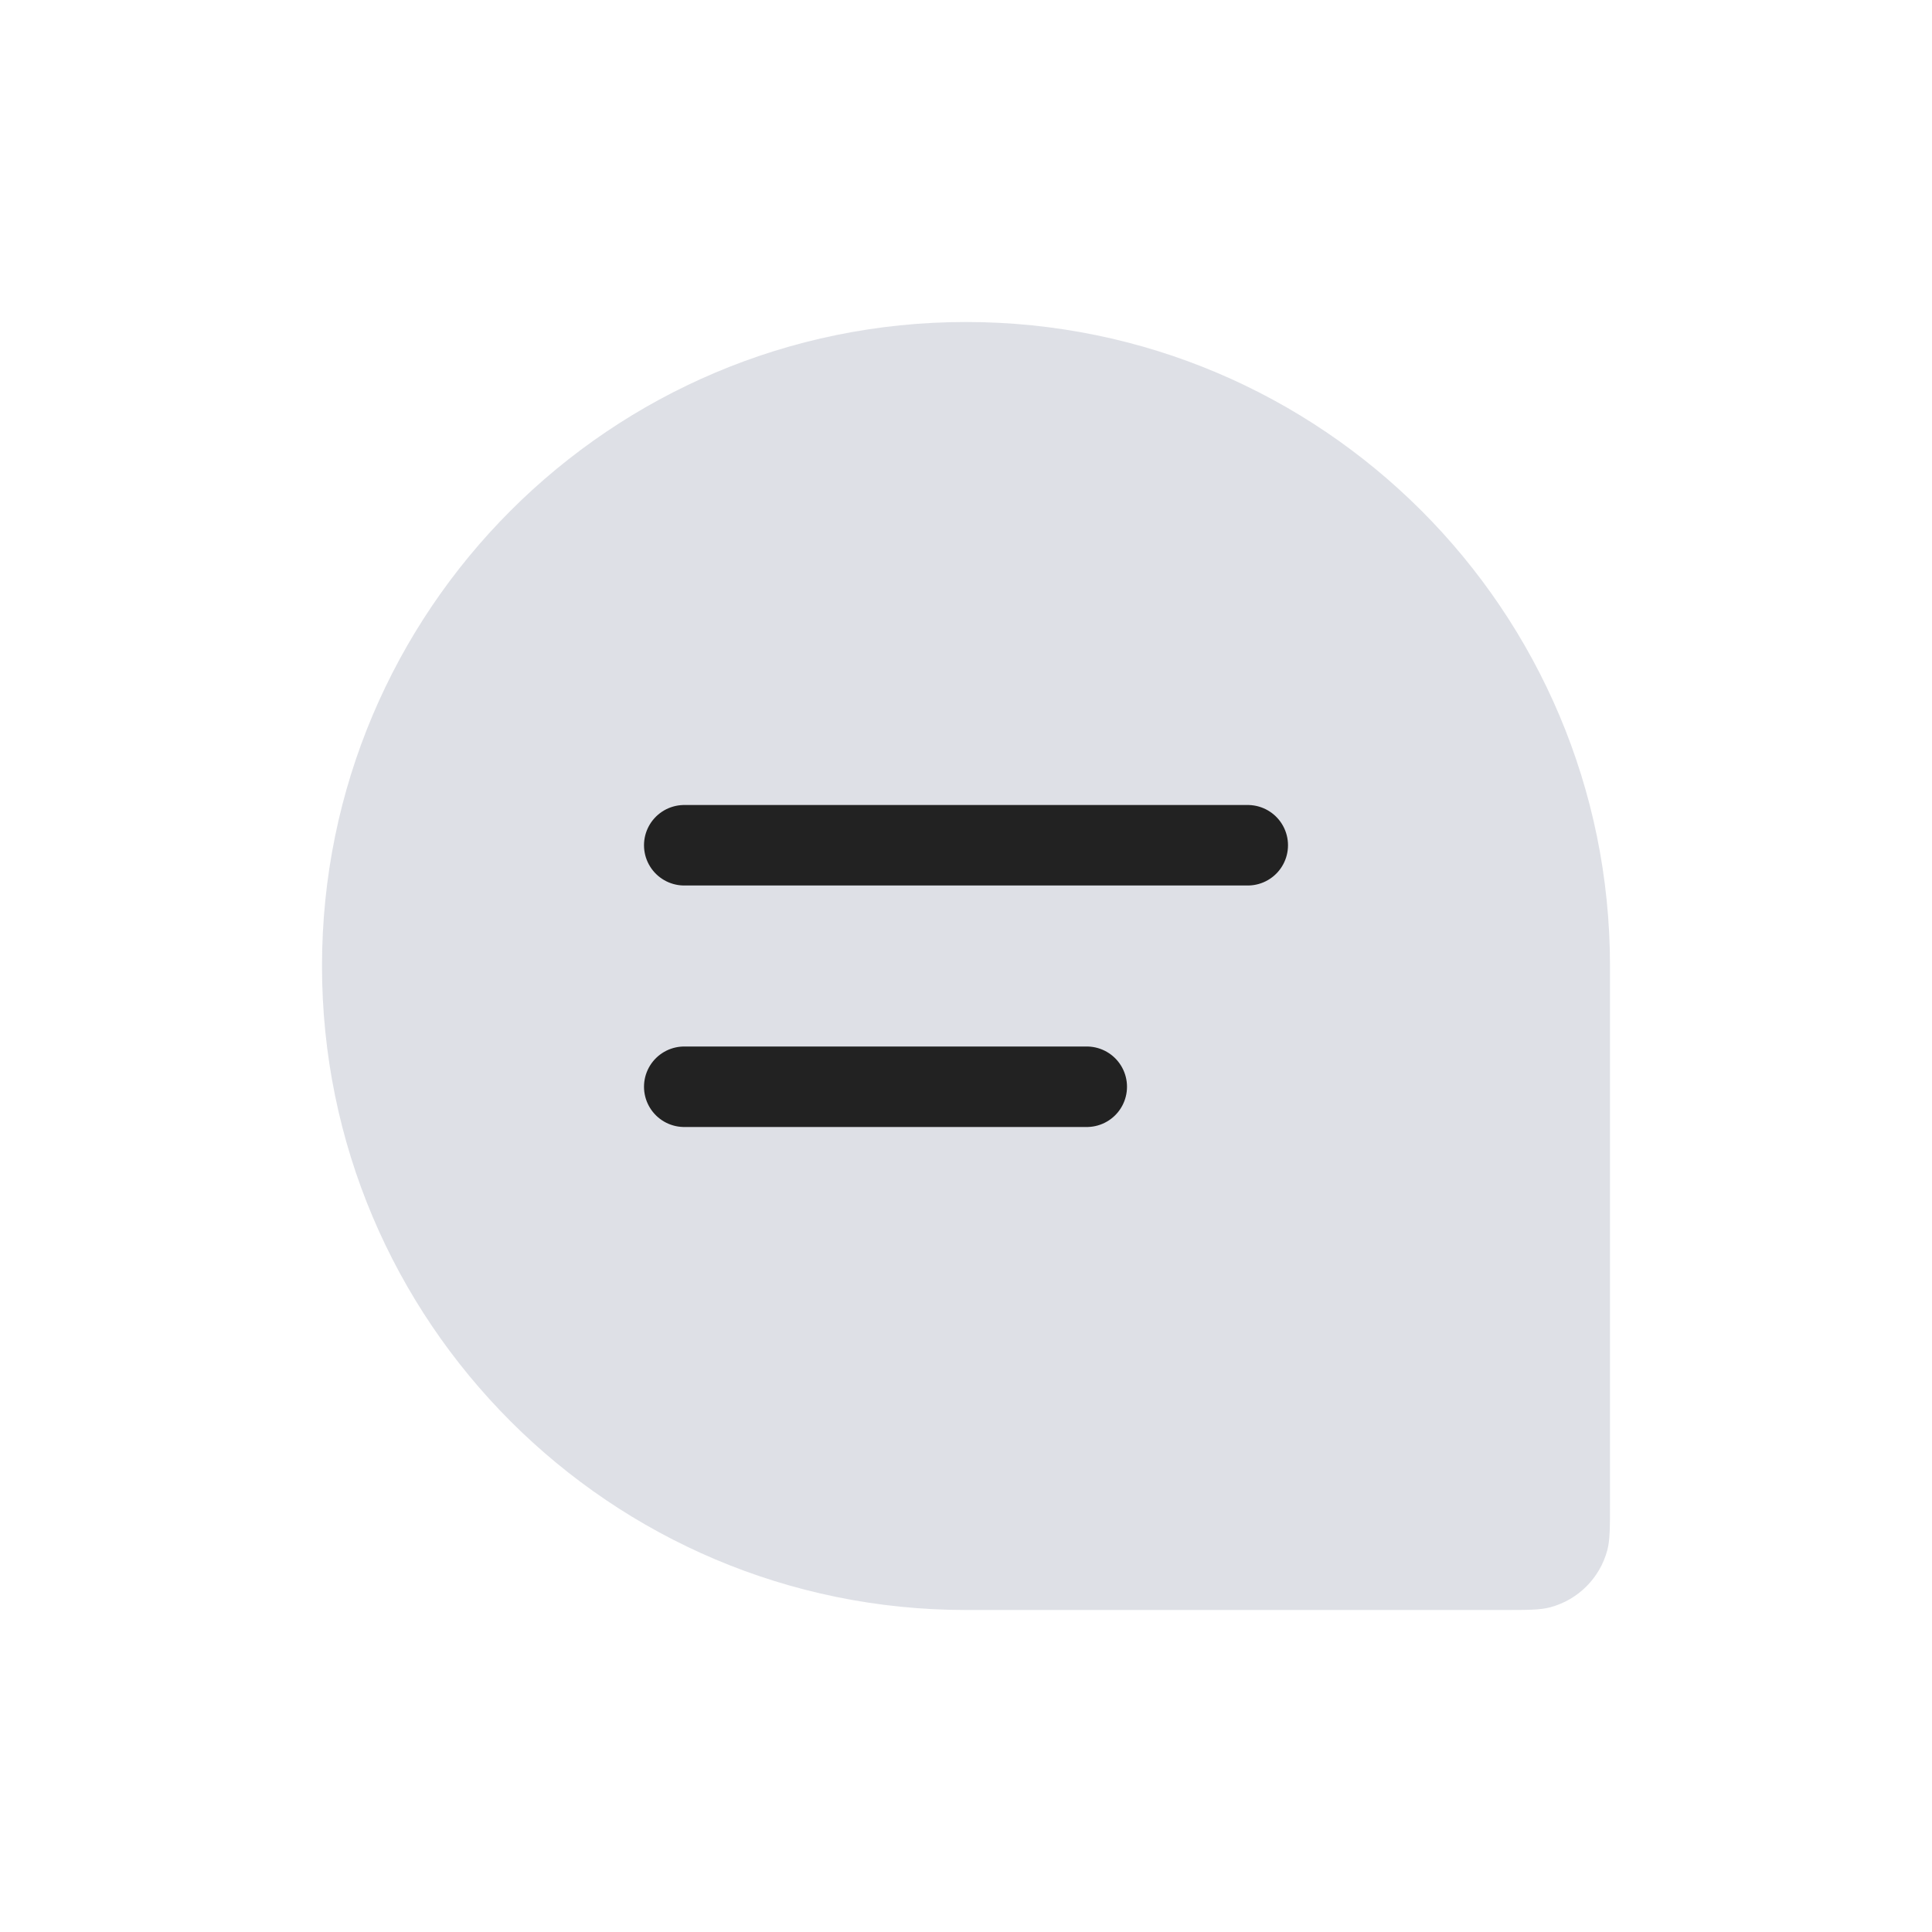 <svg width="24" height="24" viewBox="0 0 24 24" fill="none" xmlns="http://www.w3.org/2000/svg">
<path d="M4 12C4 7.582 7.582 4 12 4C16.418 4 20 7.582 20 12V18.667C20 18.977 20 19.132 19.966 19.259C19.873 19.604 19.604 19.873 19.259 19.966C19.132 20 18.977 20 18.667 20H12C7.582 20 4 16.418 4 12Z" fill="#7E869E" fill-opacity="0.25"/>
<path d="M8.5 10.5L15.5 10.5" stroke="#222222" stroke-linecap="round" stroke-linejoin="round"/>
<path d="M8.5 13.5L13.5 13.5" stroke="#222222" stroke-linecap="round" stroke-linejoin="round"/>
</svg>

